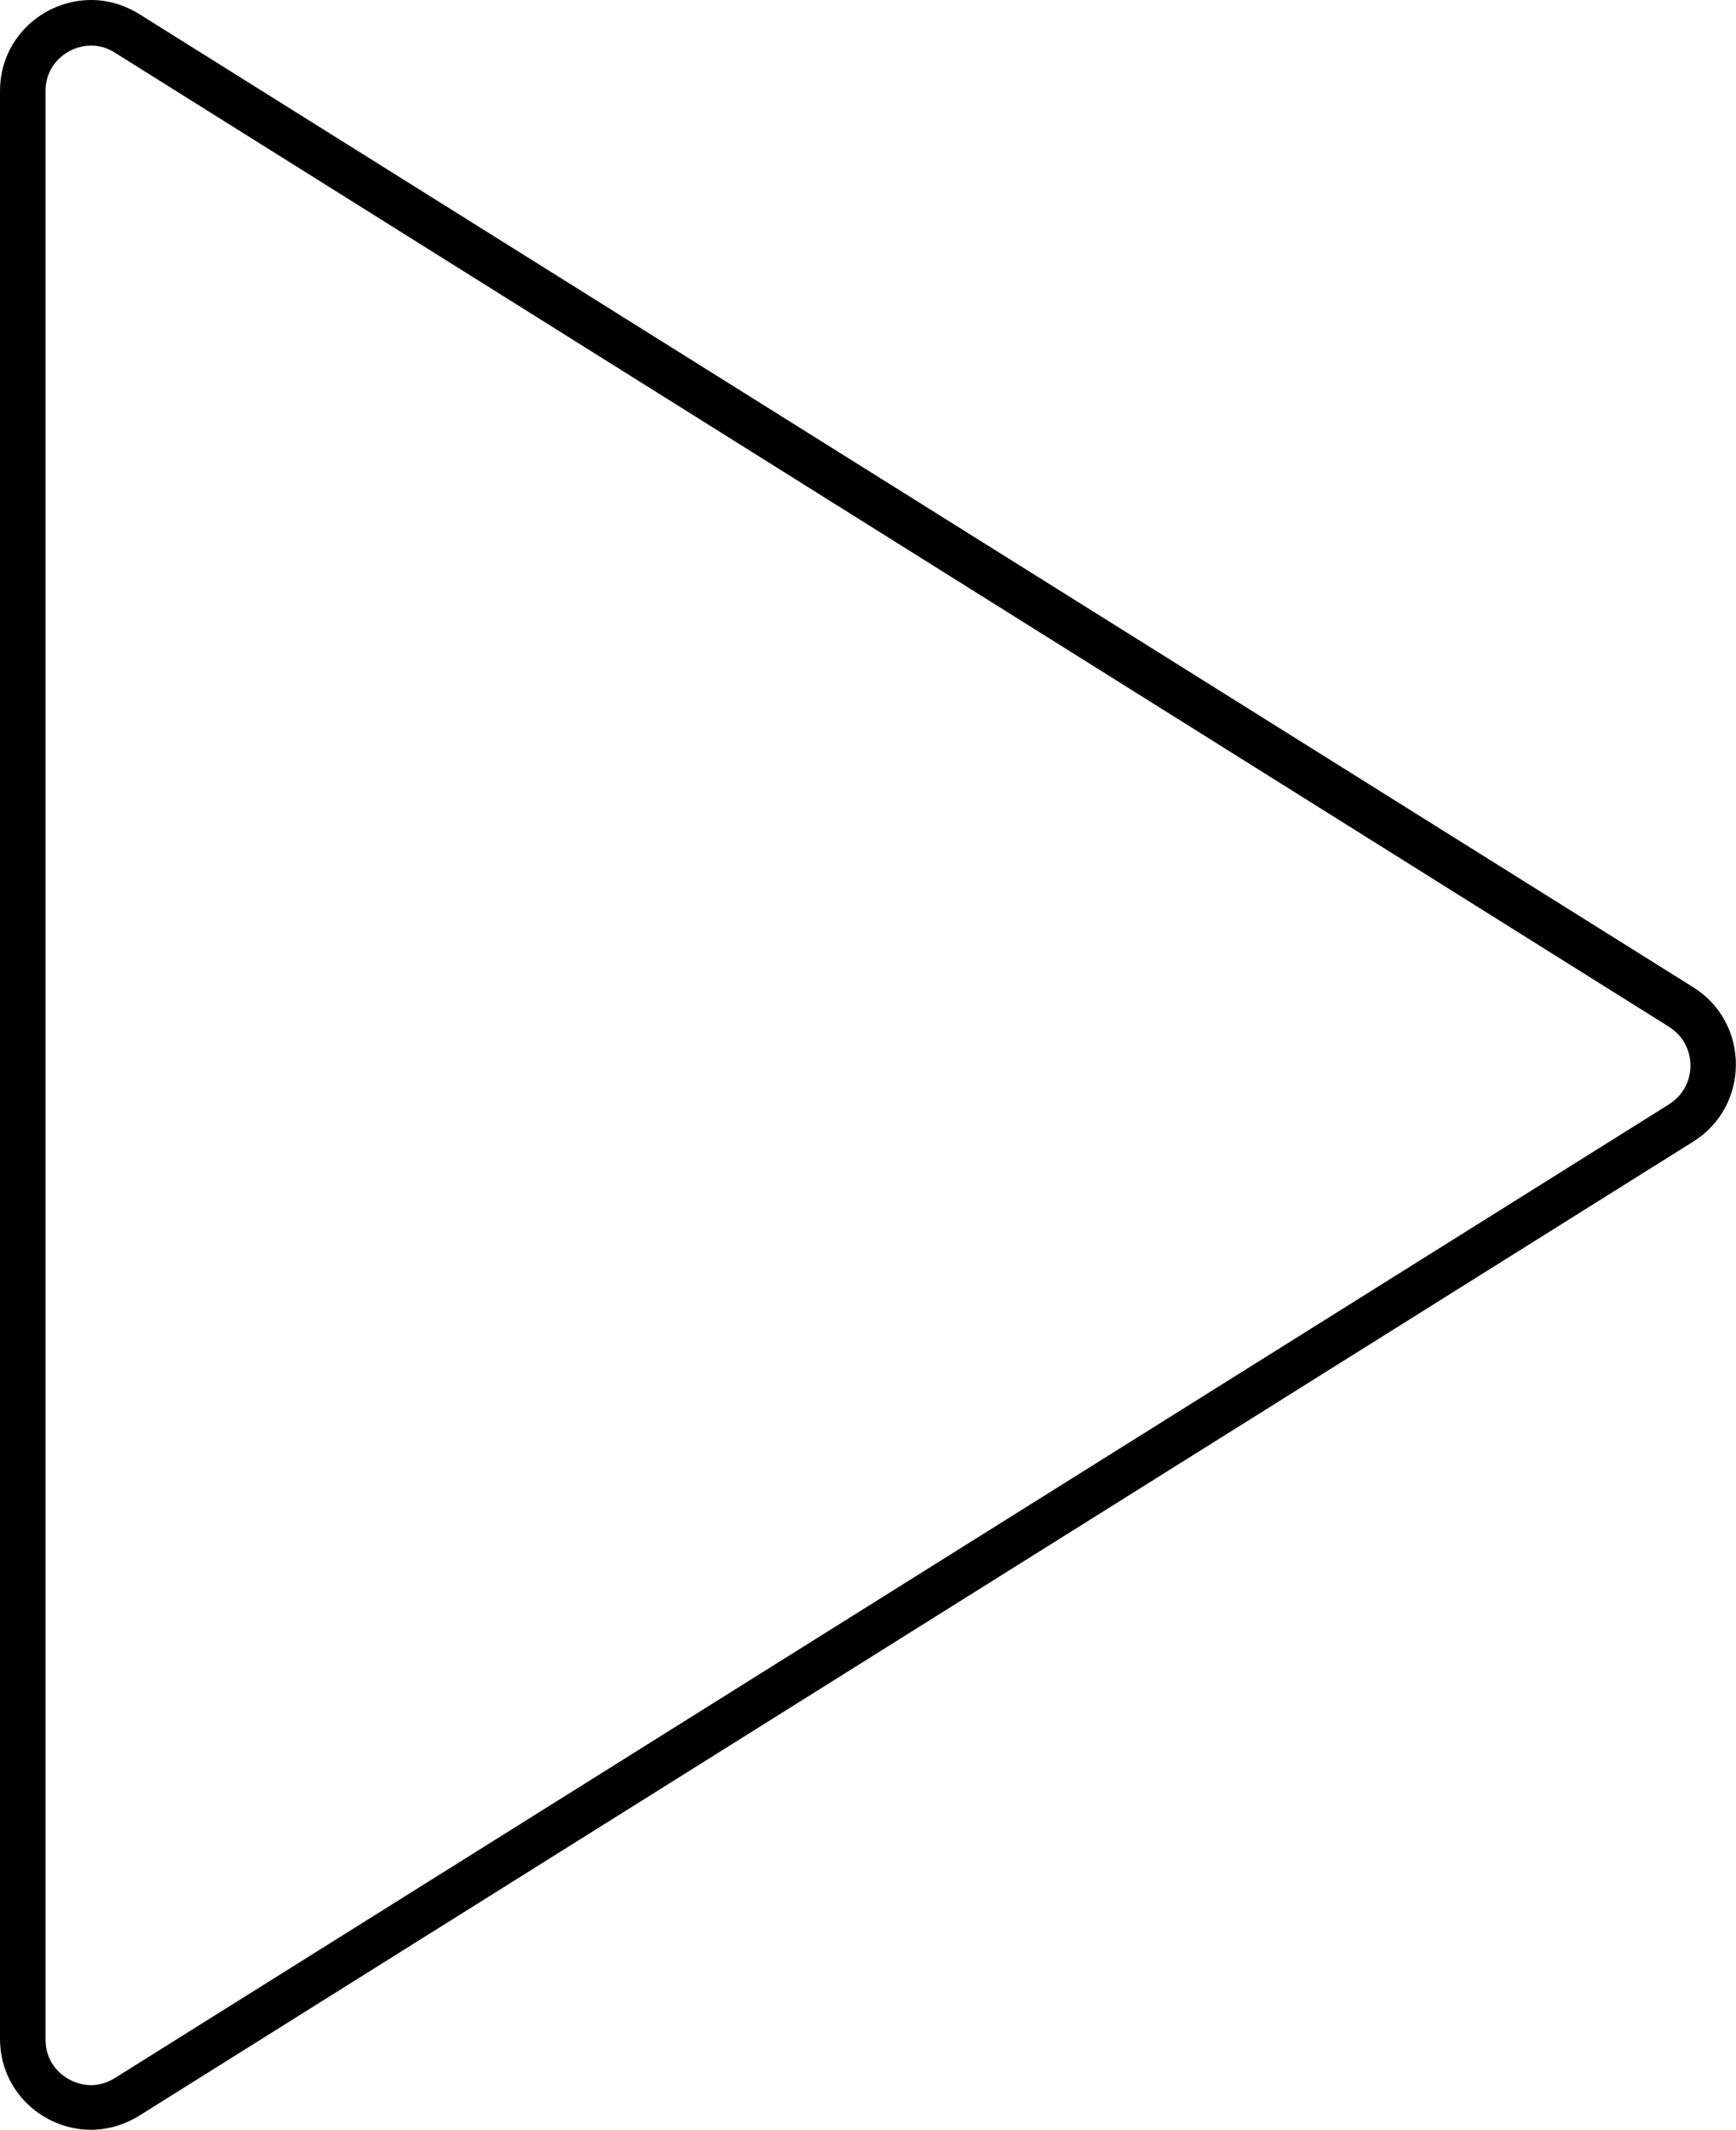 <?xml version="1.0" encoding="UTF-8"?><svg id="a" xmlns="http://www.w3.org/2000/svg" viewBox="0 0 38.14 46.78"><path d="m2,1c.18,0,.36.05.53.16l34.14,21.39c.42.27.47.68.47.85s-.05.58-.47.85L2.53,45.63c-.16.1-.34.16-.53.16-.48,0-1-.38-1-1V2c0-.62.52-1,1-1m0-1C.96,0,0,.83,0,2v42.77c0,1.17.96,2,2,2,.35,0,.72-.1,1.06-.31l34.14-21.39c1.25-.78,1.25-2.61,0-3.39L3.06.31c-.34-.21-.7-.31-1.06-.31h0Z"/></svg>